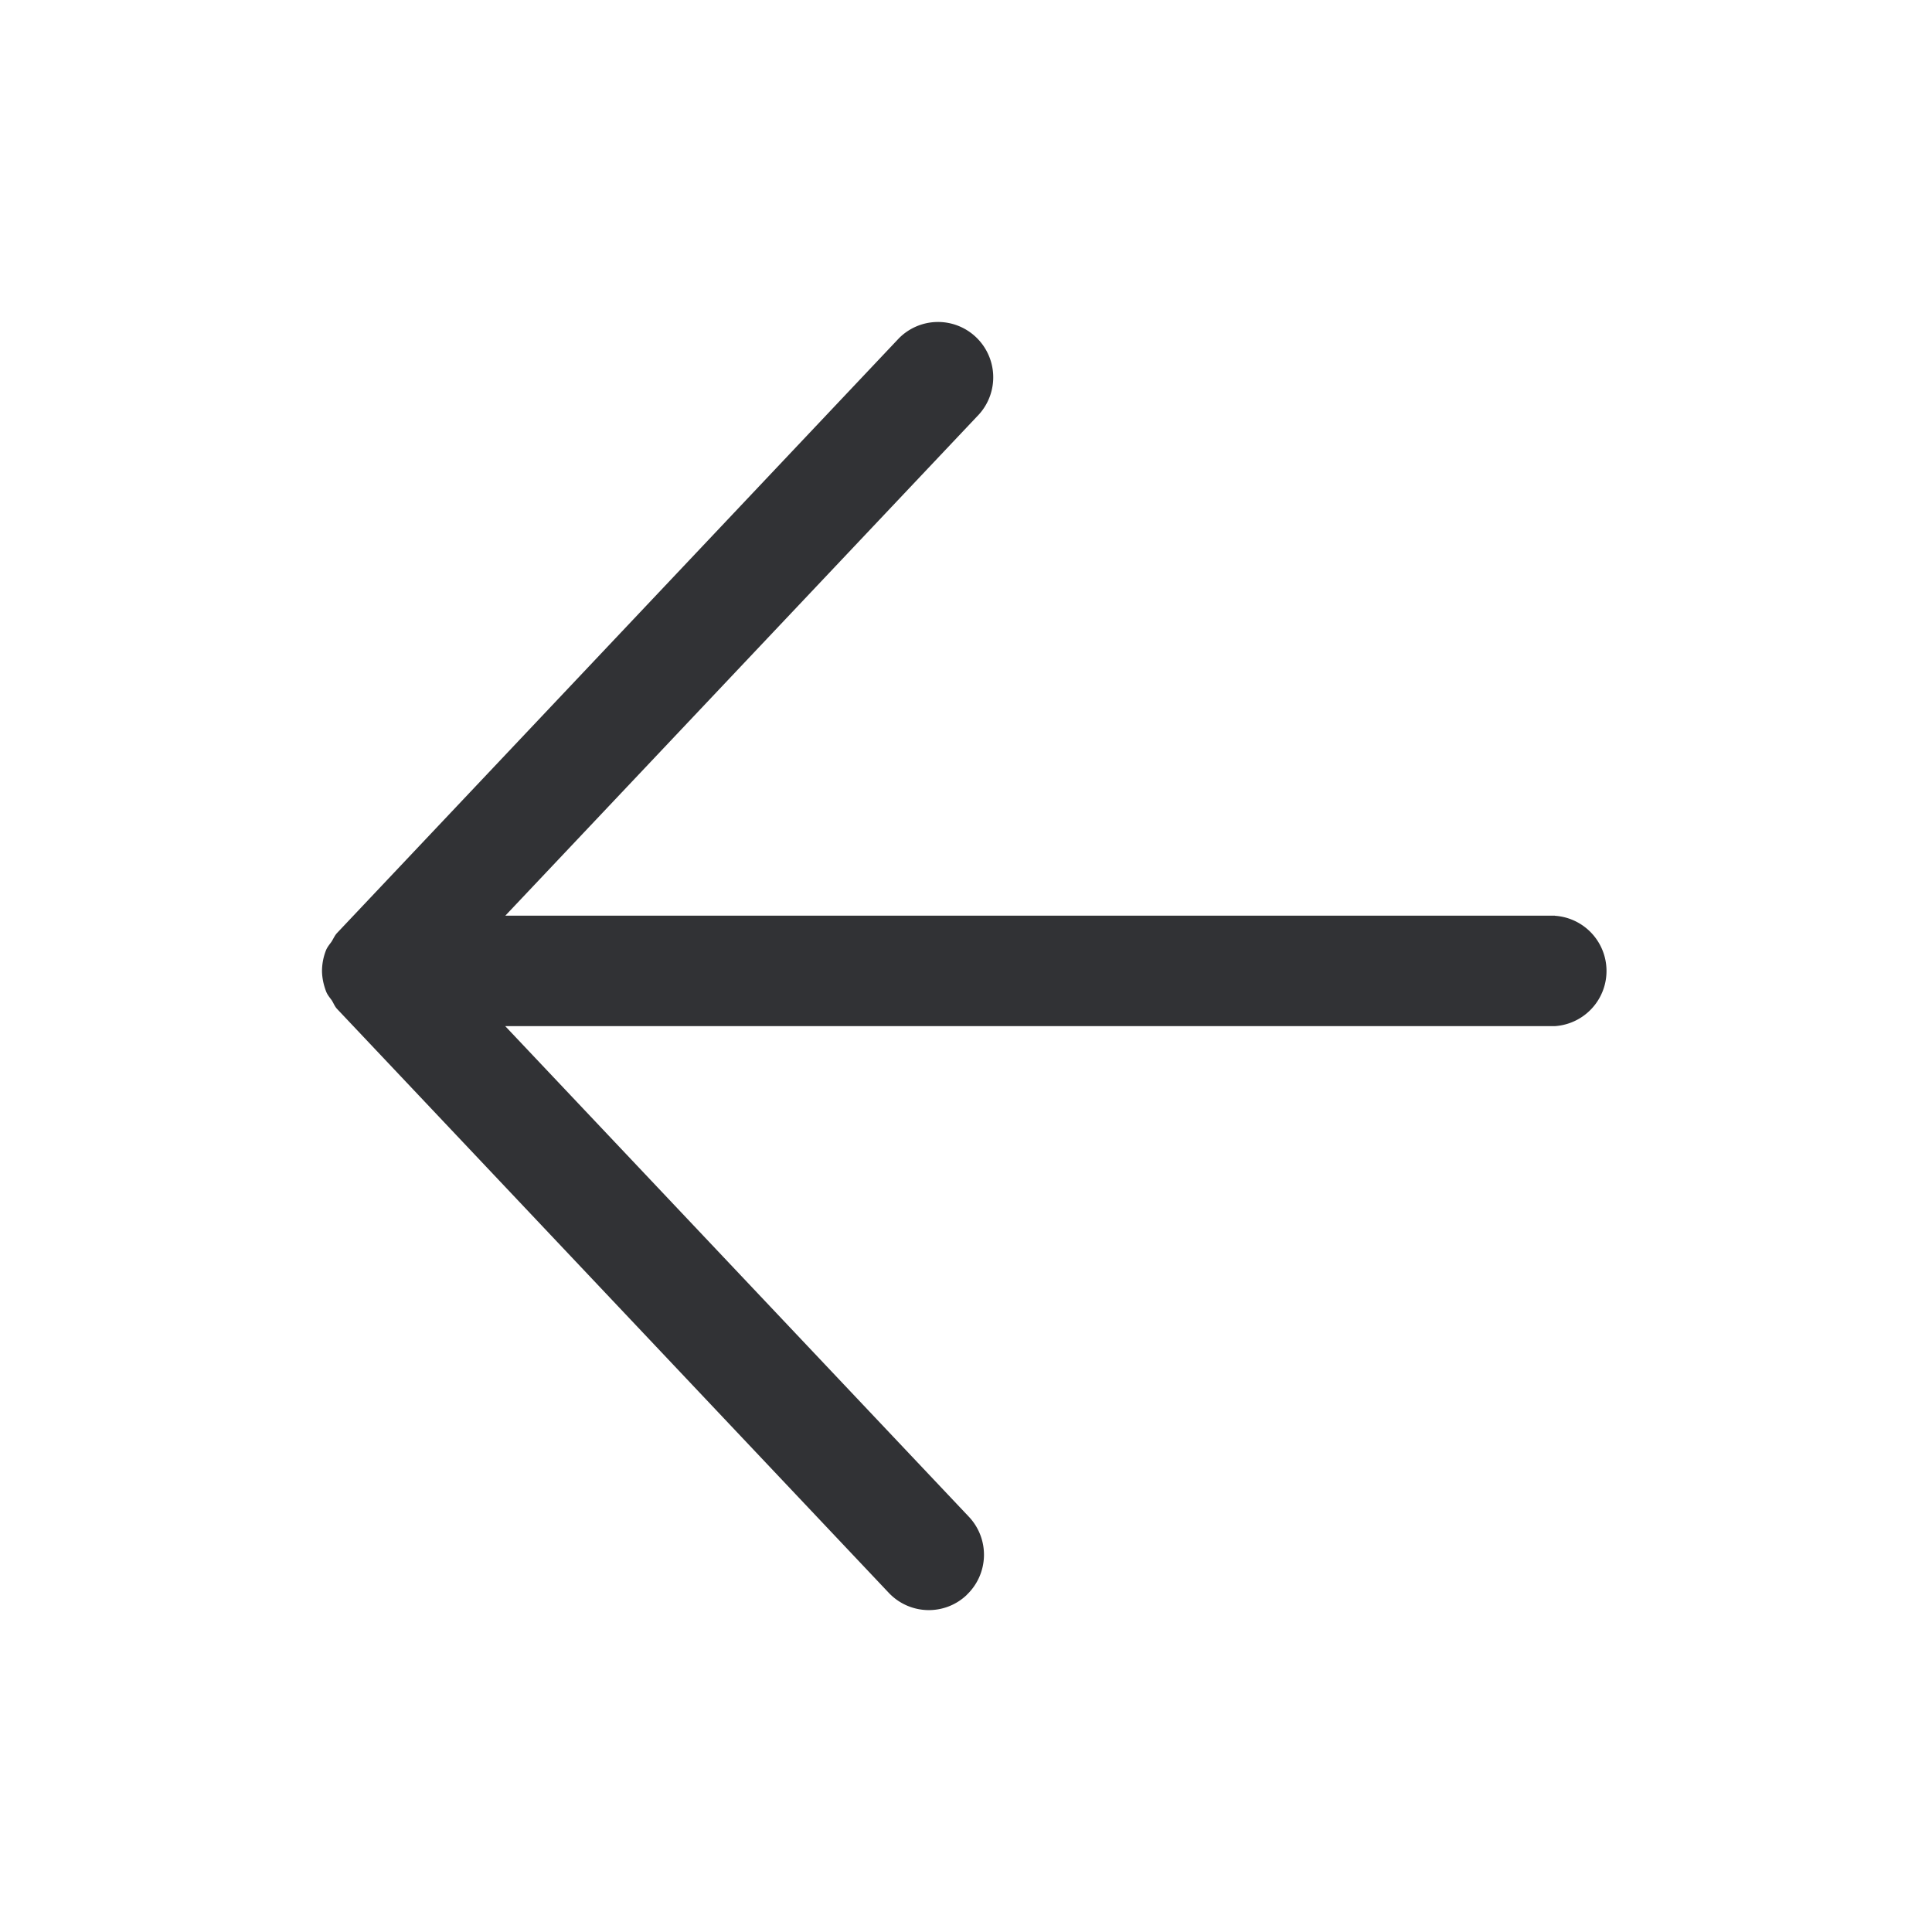 <svg xmlns="http://www.w3.org/2000/svg" width="24" height="24" fill="none"><path fill="#313235" d="M19.315 11.375H6.277l5.885-6.228a.688.688 0 0 0-.05-.97.684.684 0 0 0-.947.027L4.187 11.59c-.03.032-.046.073-.07.11-.024.033-.051.065-.067.104a.71.71 0 0 0-.05.257v.005c.002.086.02.17.052.253.016.04.044.073.069.107.022.034.036.075.066.107l6.852 7.252c.26.276.692.29.968.03 0 0 .002 0 .002-.003a.687.687 0 0 0 .027-.97l-5.76-6.095h13.039a.687.687 0 0 0 0-1.371Z"/></svg>